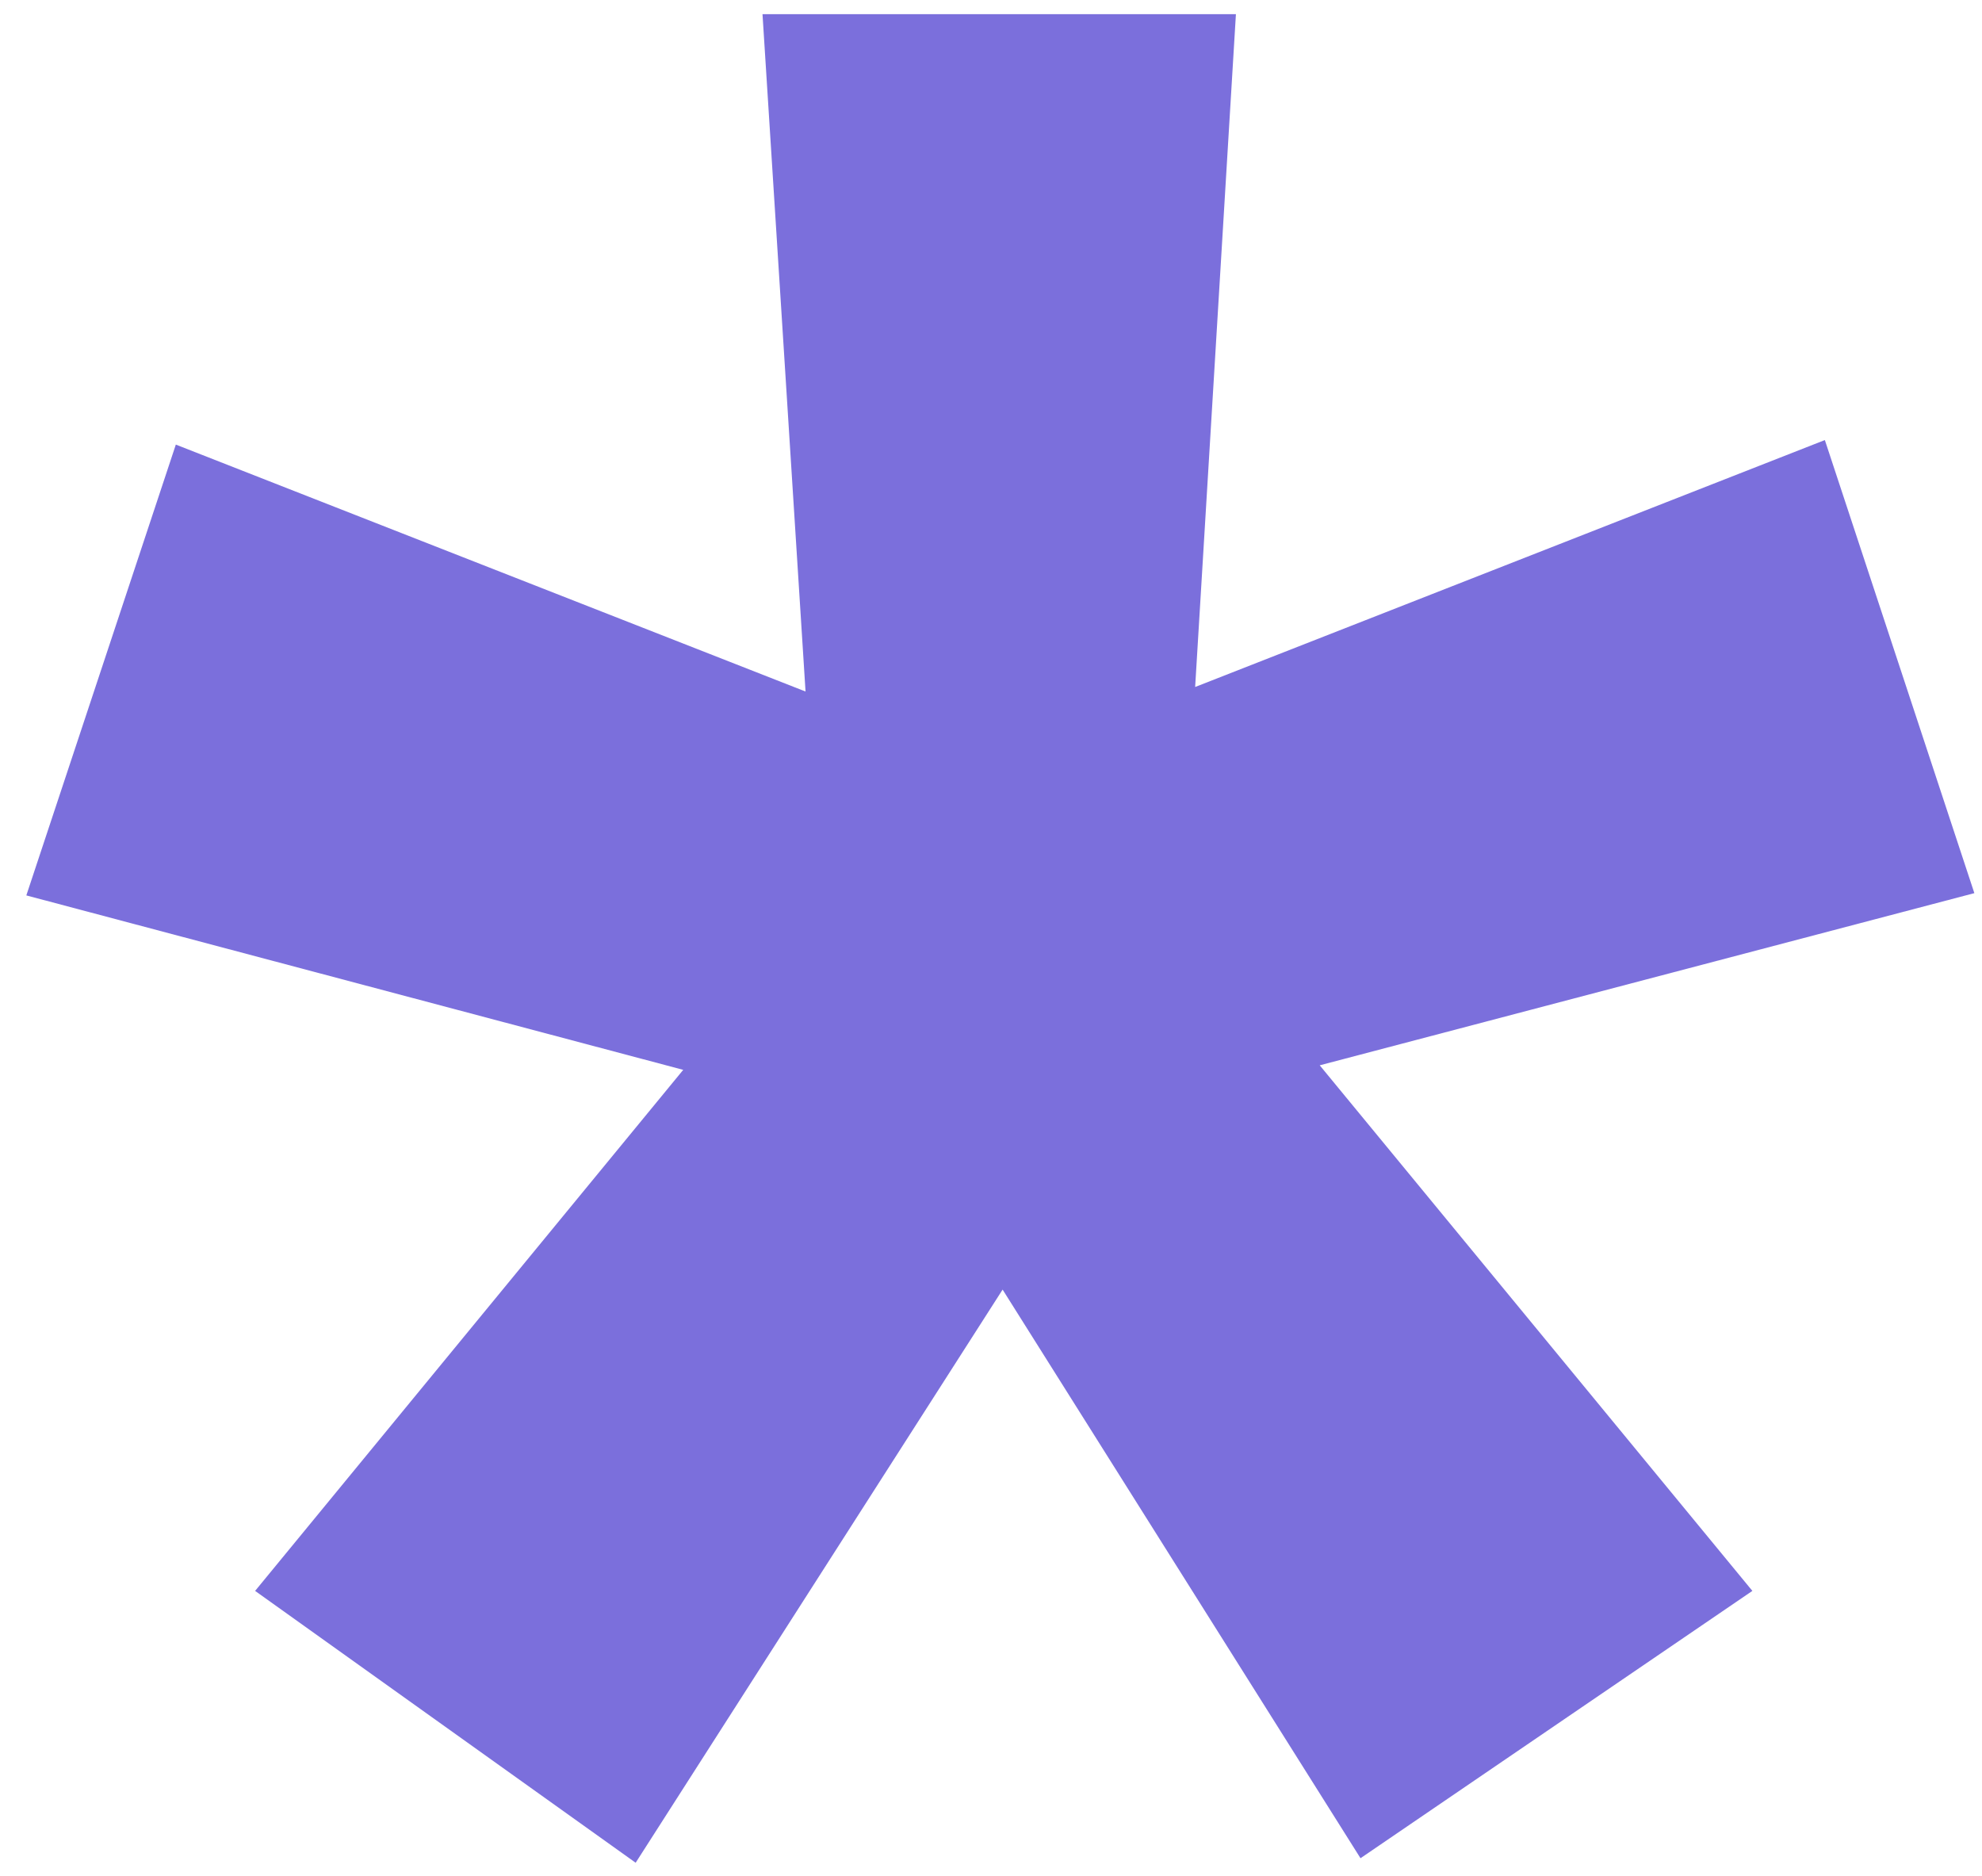 <?xml version="1.0" encoding="UTF-8"?> <svg xmlns="http://www.w3.org/2000/svg" width="56" height="53" viewBox="0 0 56 53" fill="none"> <path d="M17.96 52.624L7.208 44.944L19.304 30.224L0.744 25.296L4.968 12.56L22.76 19.536L21.544 0.4H34.92L33.768 19.408L51.56 12.432L55.784 25.232L37.288 30.096L49.512 44.944L38.44 52.496L28.328 36.432L17.96 52.624Z" fill="#7B6FDC"></path> </svg> 